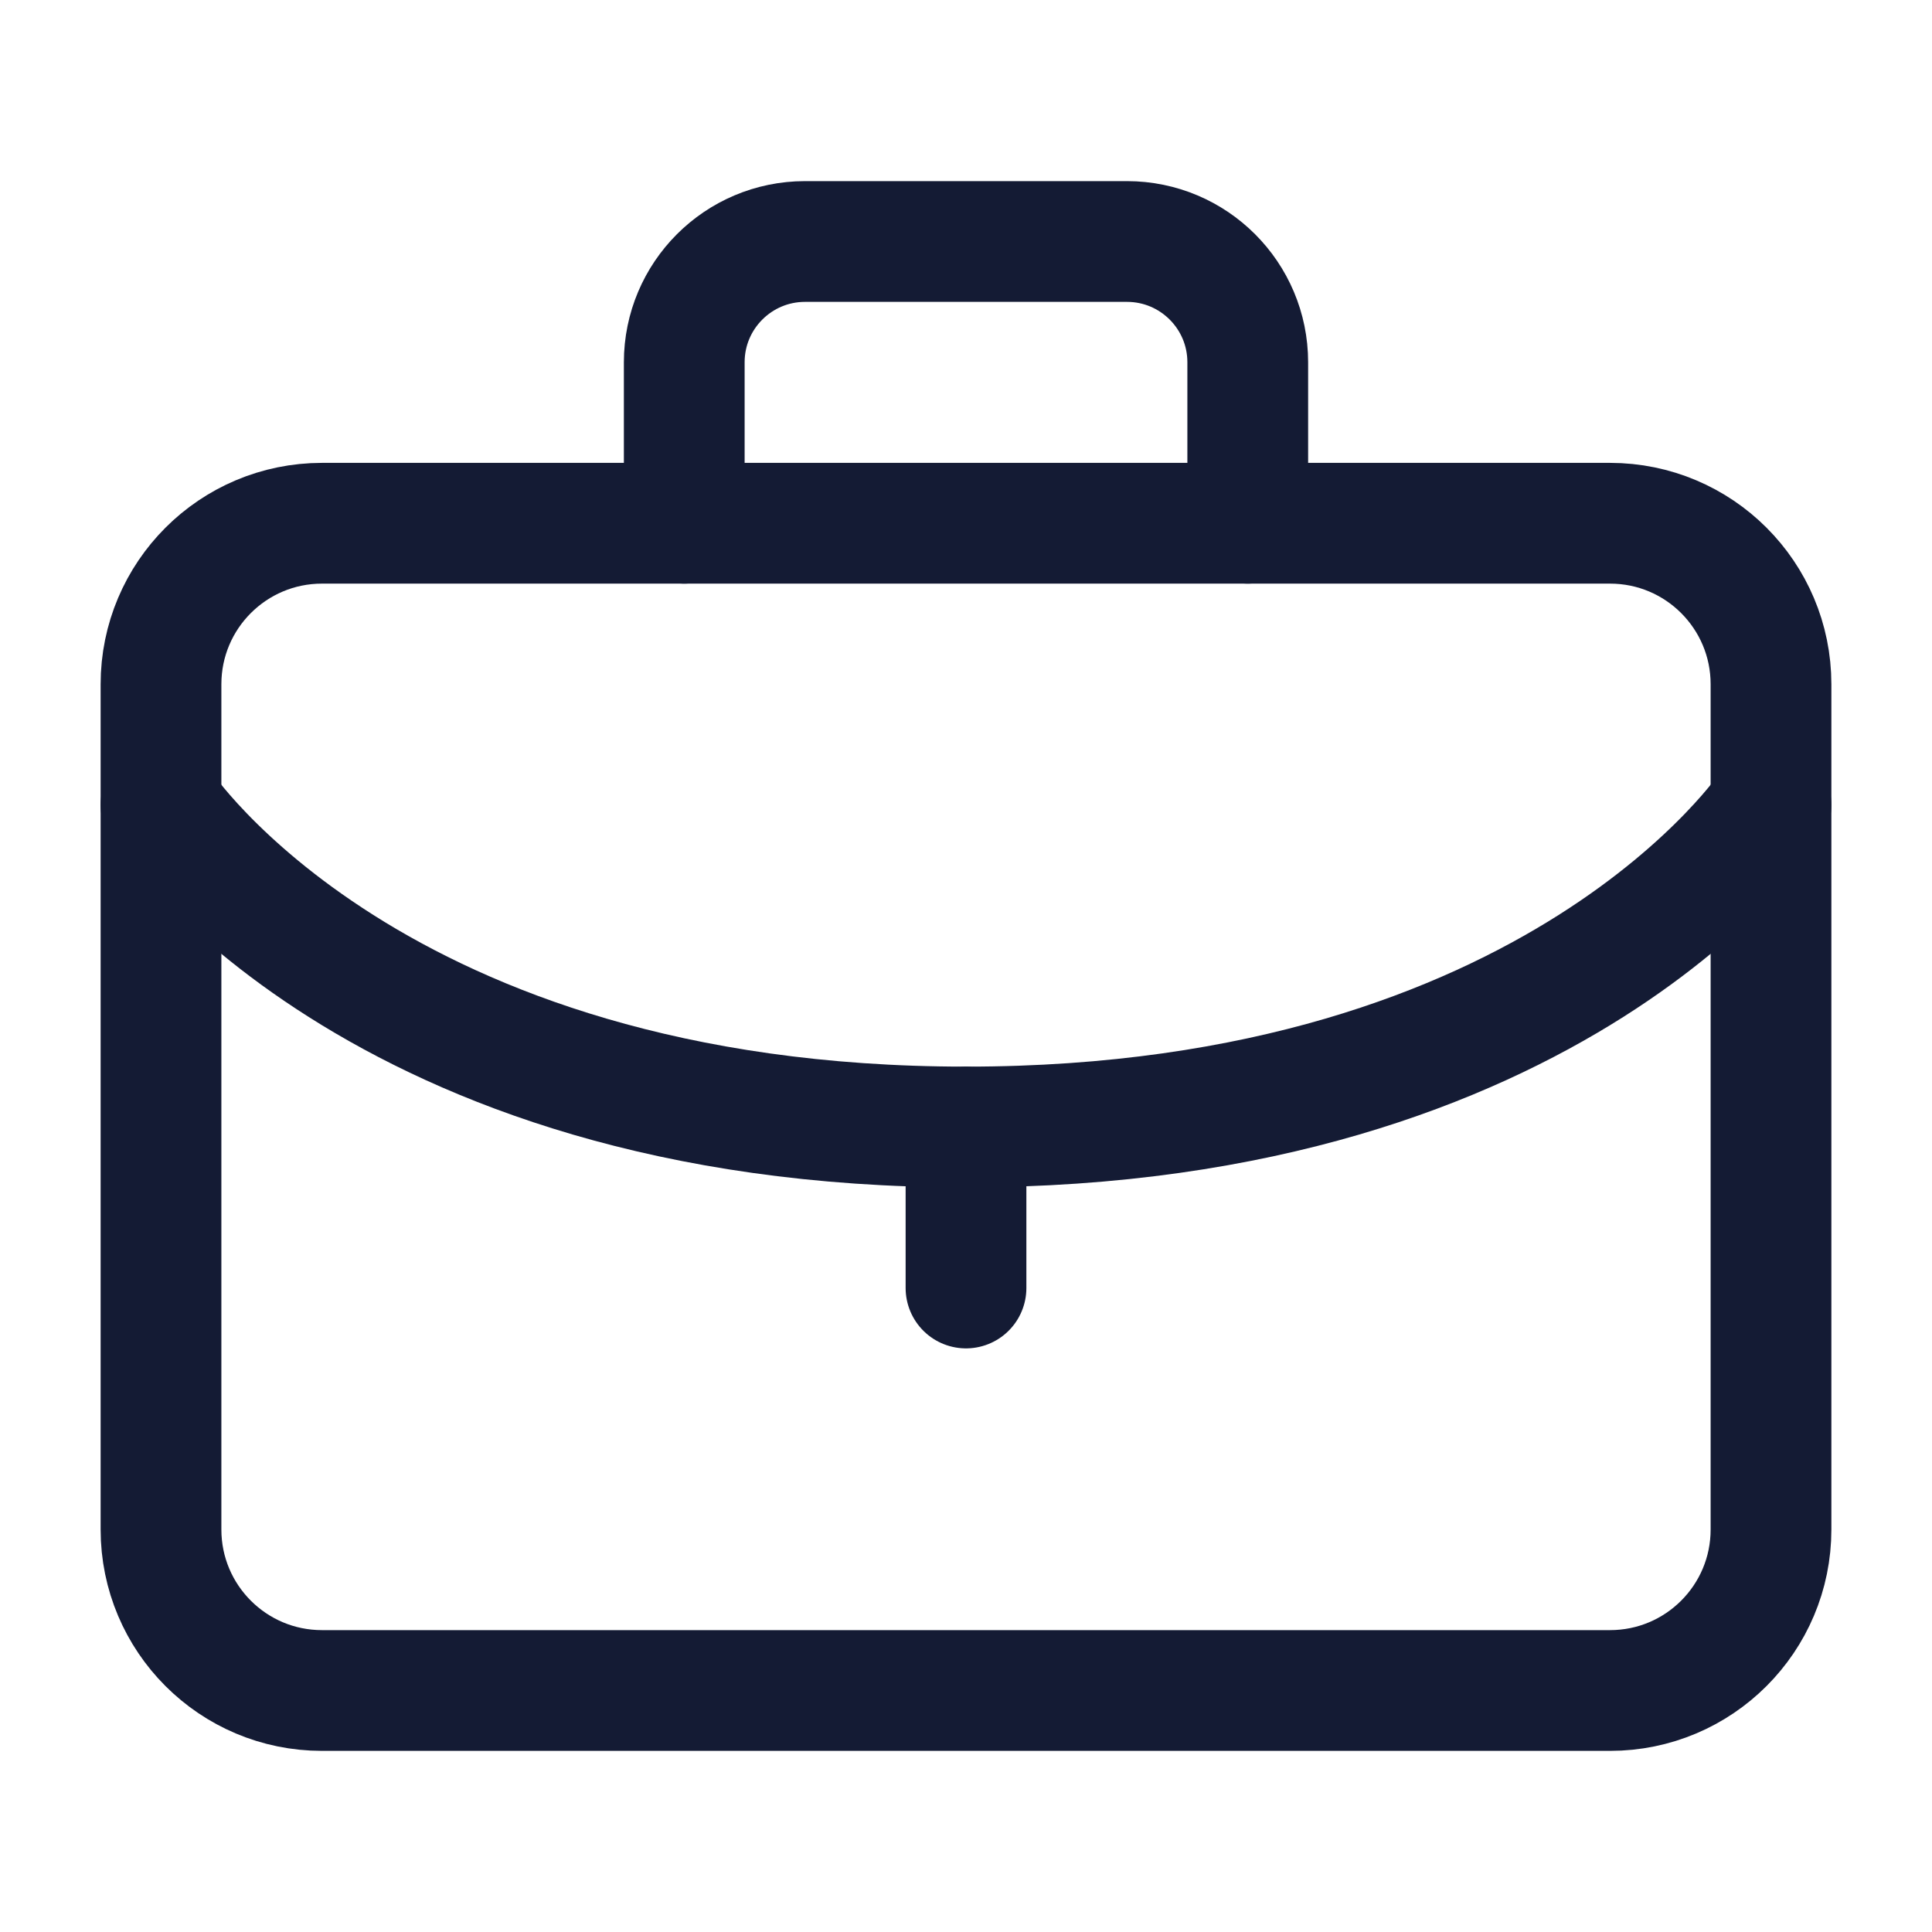 <svg width="24" height="24" viewBox="0 0 24 24" fill="none" xmlns="http://www.w3.org/2000/svg">
<path d="M15.5 6.5V4.5C15.5 3.672 14.828 3 14 3H10C9.172 3 8.5 3.672 8.5 4.5V6.5" stroke="#141B34" stroke-width="1.5" stroke-linecap="round" stroke-linejoin="round"/>
<path d="M22 19V8.5C22 7.395 21.105 6.5 20 6.5H4C2.895 6.5 2 7.395 2 8.5V19C2 20.105 2.895 21 4 21H20C21.105 21 22 20.105 22 19Z" stroke="#141B34" stroke-width="1.5" stroke-linecap="round" stroke-linejoin="round"/>
<path d="M2 10C2 10 4.632 14 12 14C19.368 14 22 10 22 10" stroke="#141B34" stroke-width="1.5" stroke-linecap="round" stroke-linejoin="round"/>
<path d="M12 14V16" stroke="#141B34" stroke-width="1.5" stroke-linecap="round" stroke-linejoin="round"/>
</svg>
